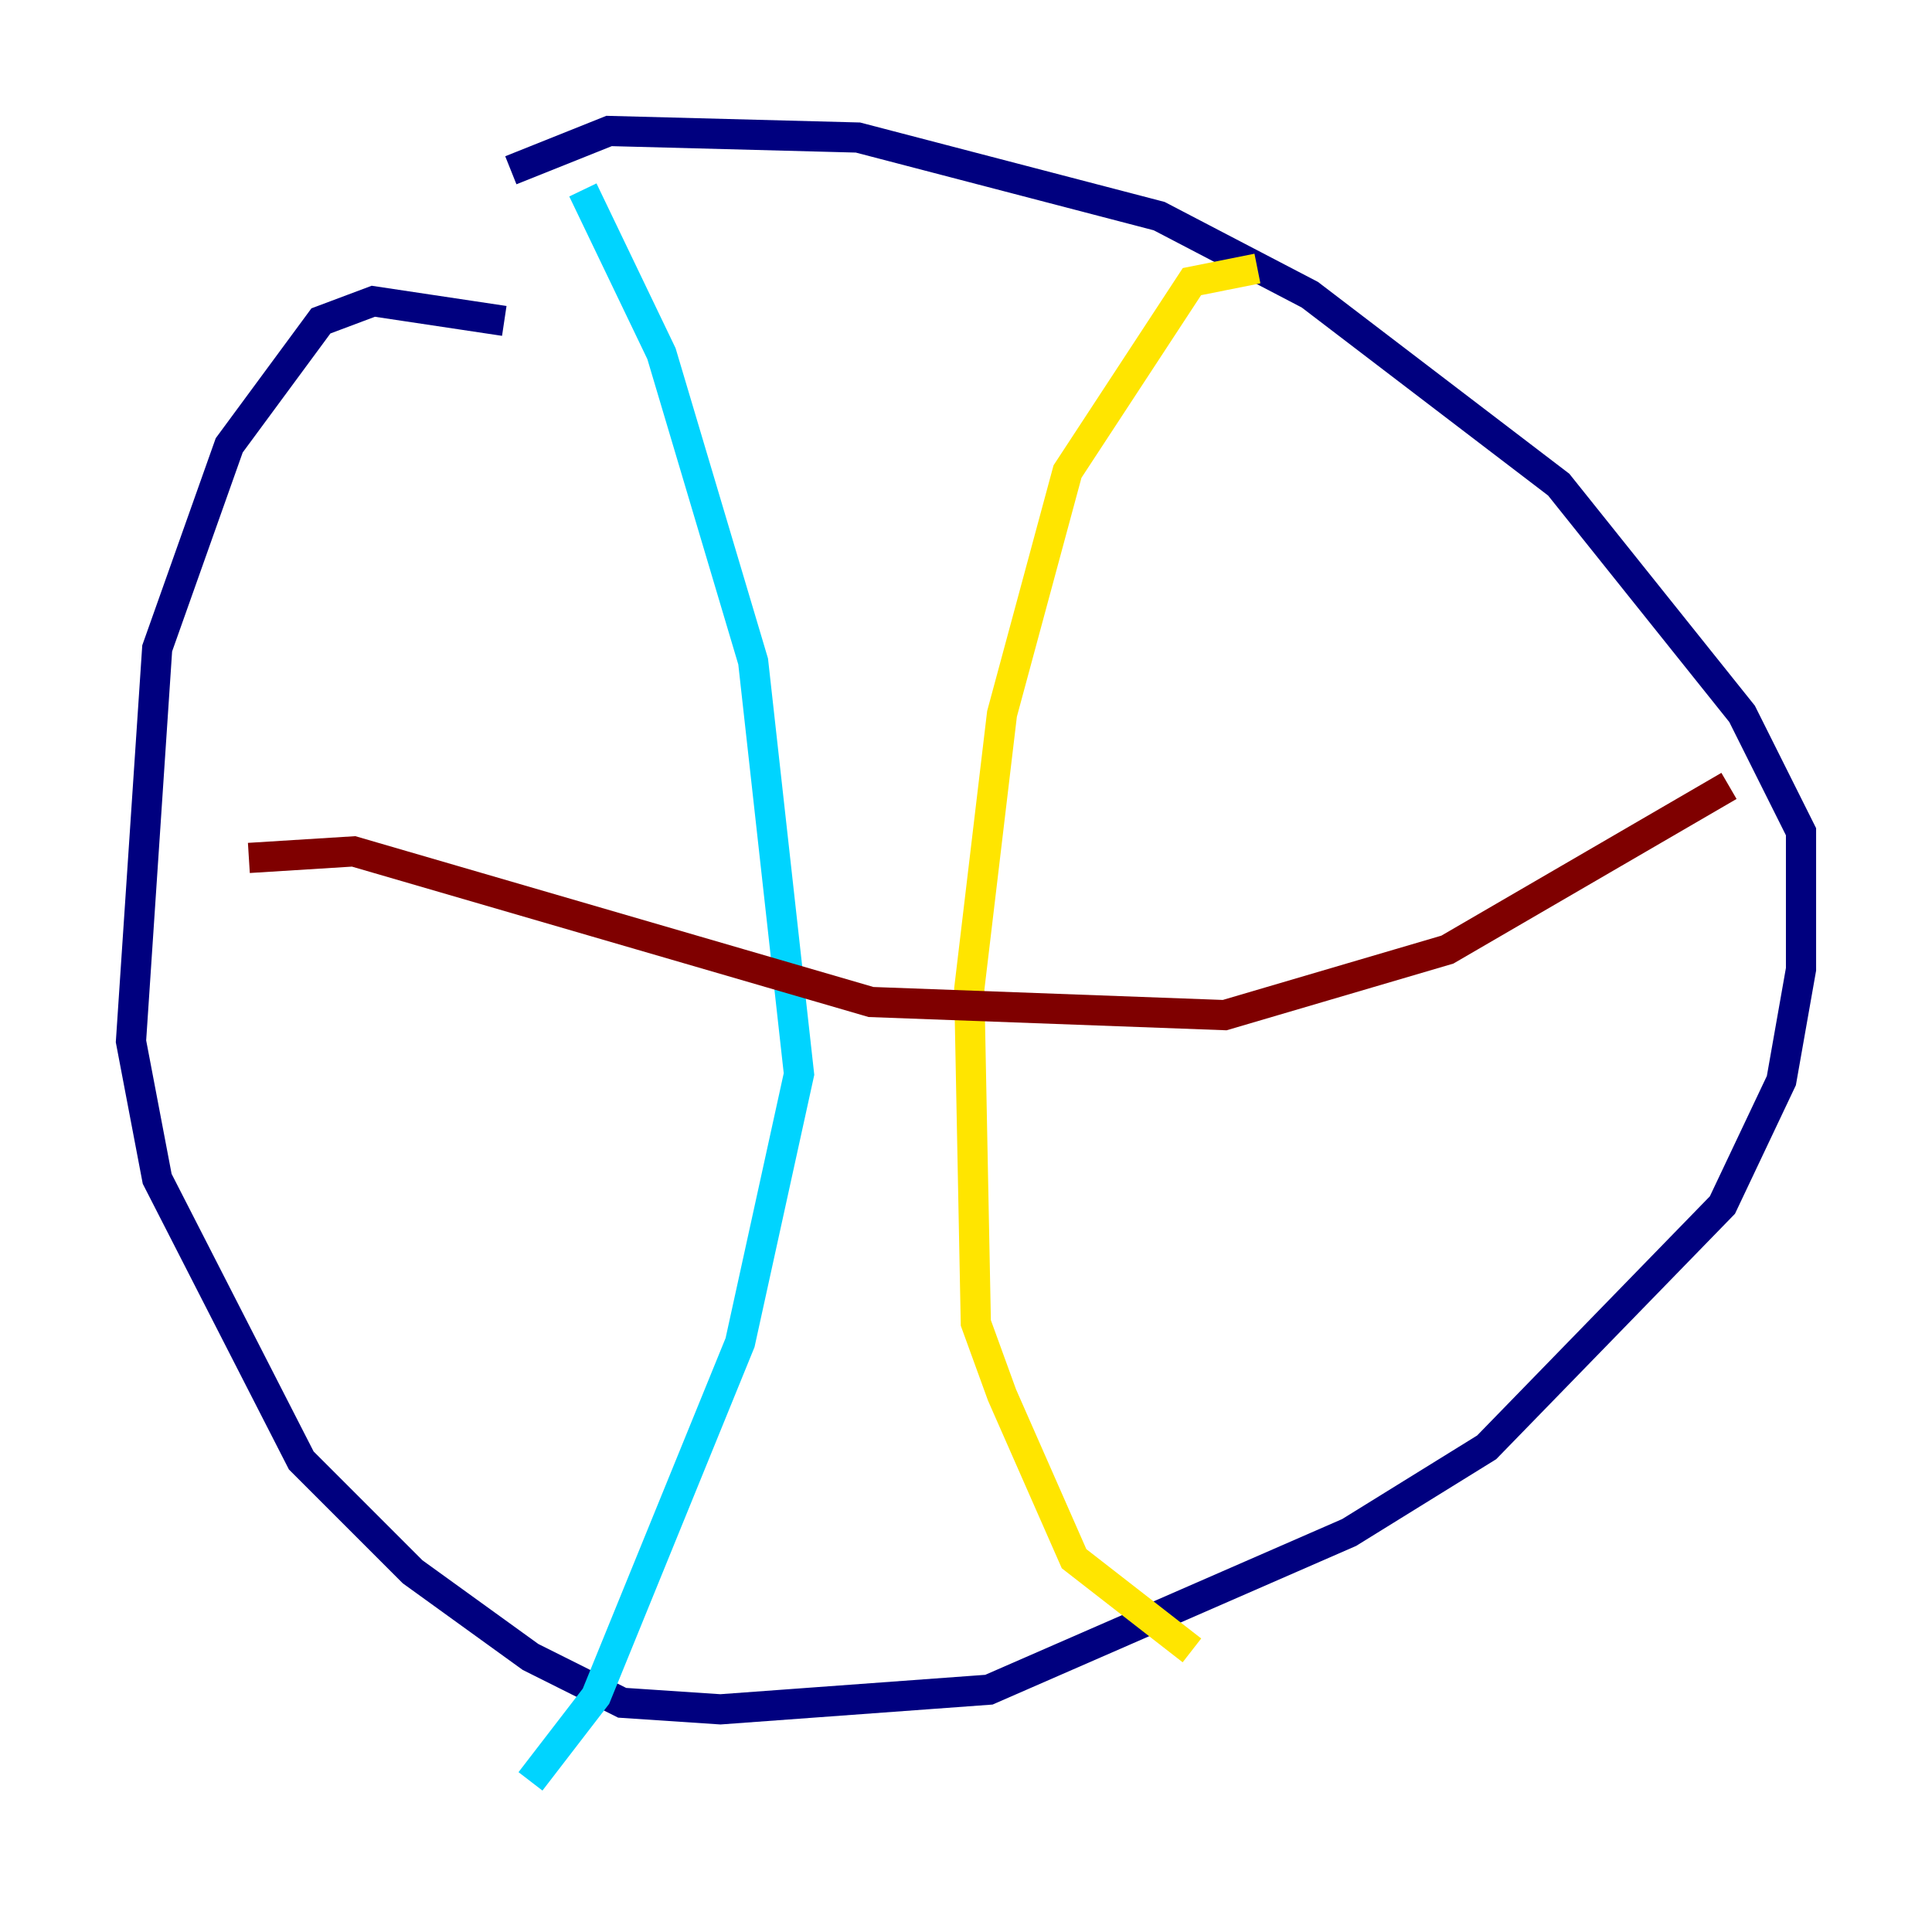 <?xml version="1.0" encoding="utf-8" ?>
<svg baseProfile="tiny" height="128" version="1.2" viewBox="0,0,128,128" width="128" xmlns="http://www.w3.org/2000/svg" xmlns:ev="http://www.w3.org/2001/xml-events" xmlns:xlink="http://www.w3.org/1999/xlink"><defs /><polyline fill="none" points="33.41,21.261 24.732,19.959 21.261,21.261 15.186,29.505 10.414,42.956 8.678,68.99 10.414,78.102 19.959,96.759 27.336,104.136 35.146,109.776 41.22,112.814 47.729,113.248 65.519,111.946 89.383,101.532 98.495,95.891 114.115,79.837 118.02,71.593 119.322,64.217 119.322,55.105 115.417,47.295 103.268,32.108 86.78,19.525 76.8,14.319 56.841,9.112 40.352,8.678 33.844,11.281" stroke="#00007f" stroke-width="2" /><polyline fill="none" points="38.617,12.583 43.824,23.43 49.898,43.824 52.936,71.159 49.031,88.949 39.485,112.38 35.146,118.02" stroke="#00d4ff" stroke-width="2" /><polyline fill="none" points="83.308,17.79 78.969,18.658 70.725,31.241 66.386,47.295 64.217,65.519 64.651,87.647 66.386,92.42 71.159,103.268 78.969,109.342" stroke="#ffe500" stroke-width="2" /><polyline fill="none" points="16.488,56.841 23.43,56.407 57.709,66.386 81.139,67.254 95.891,62.915 114.549,52.068" stroke="#7f0000" stroke-width="2" /></svg>